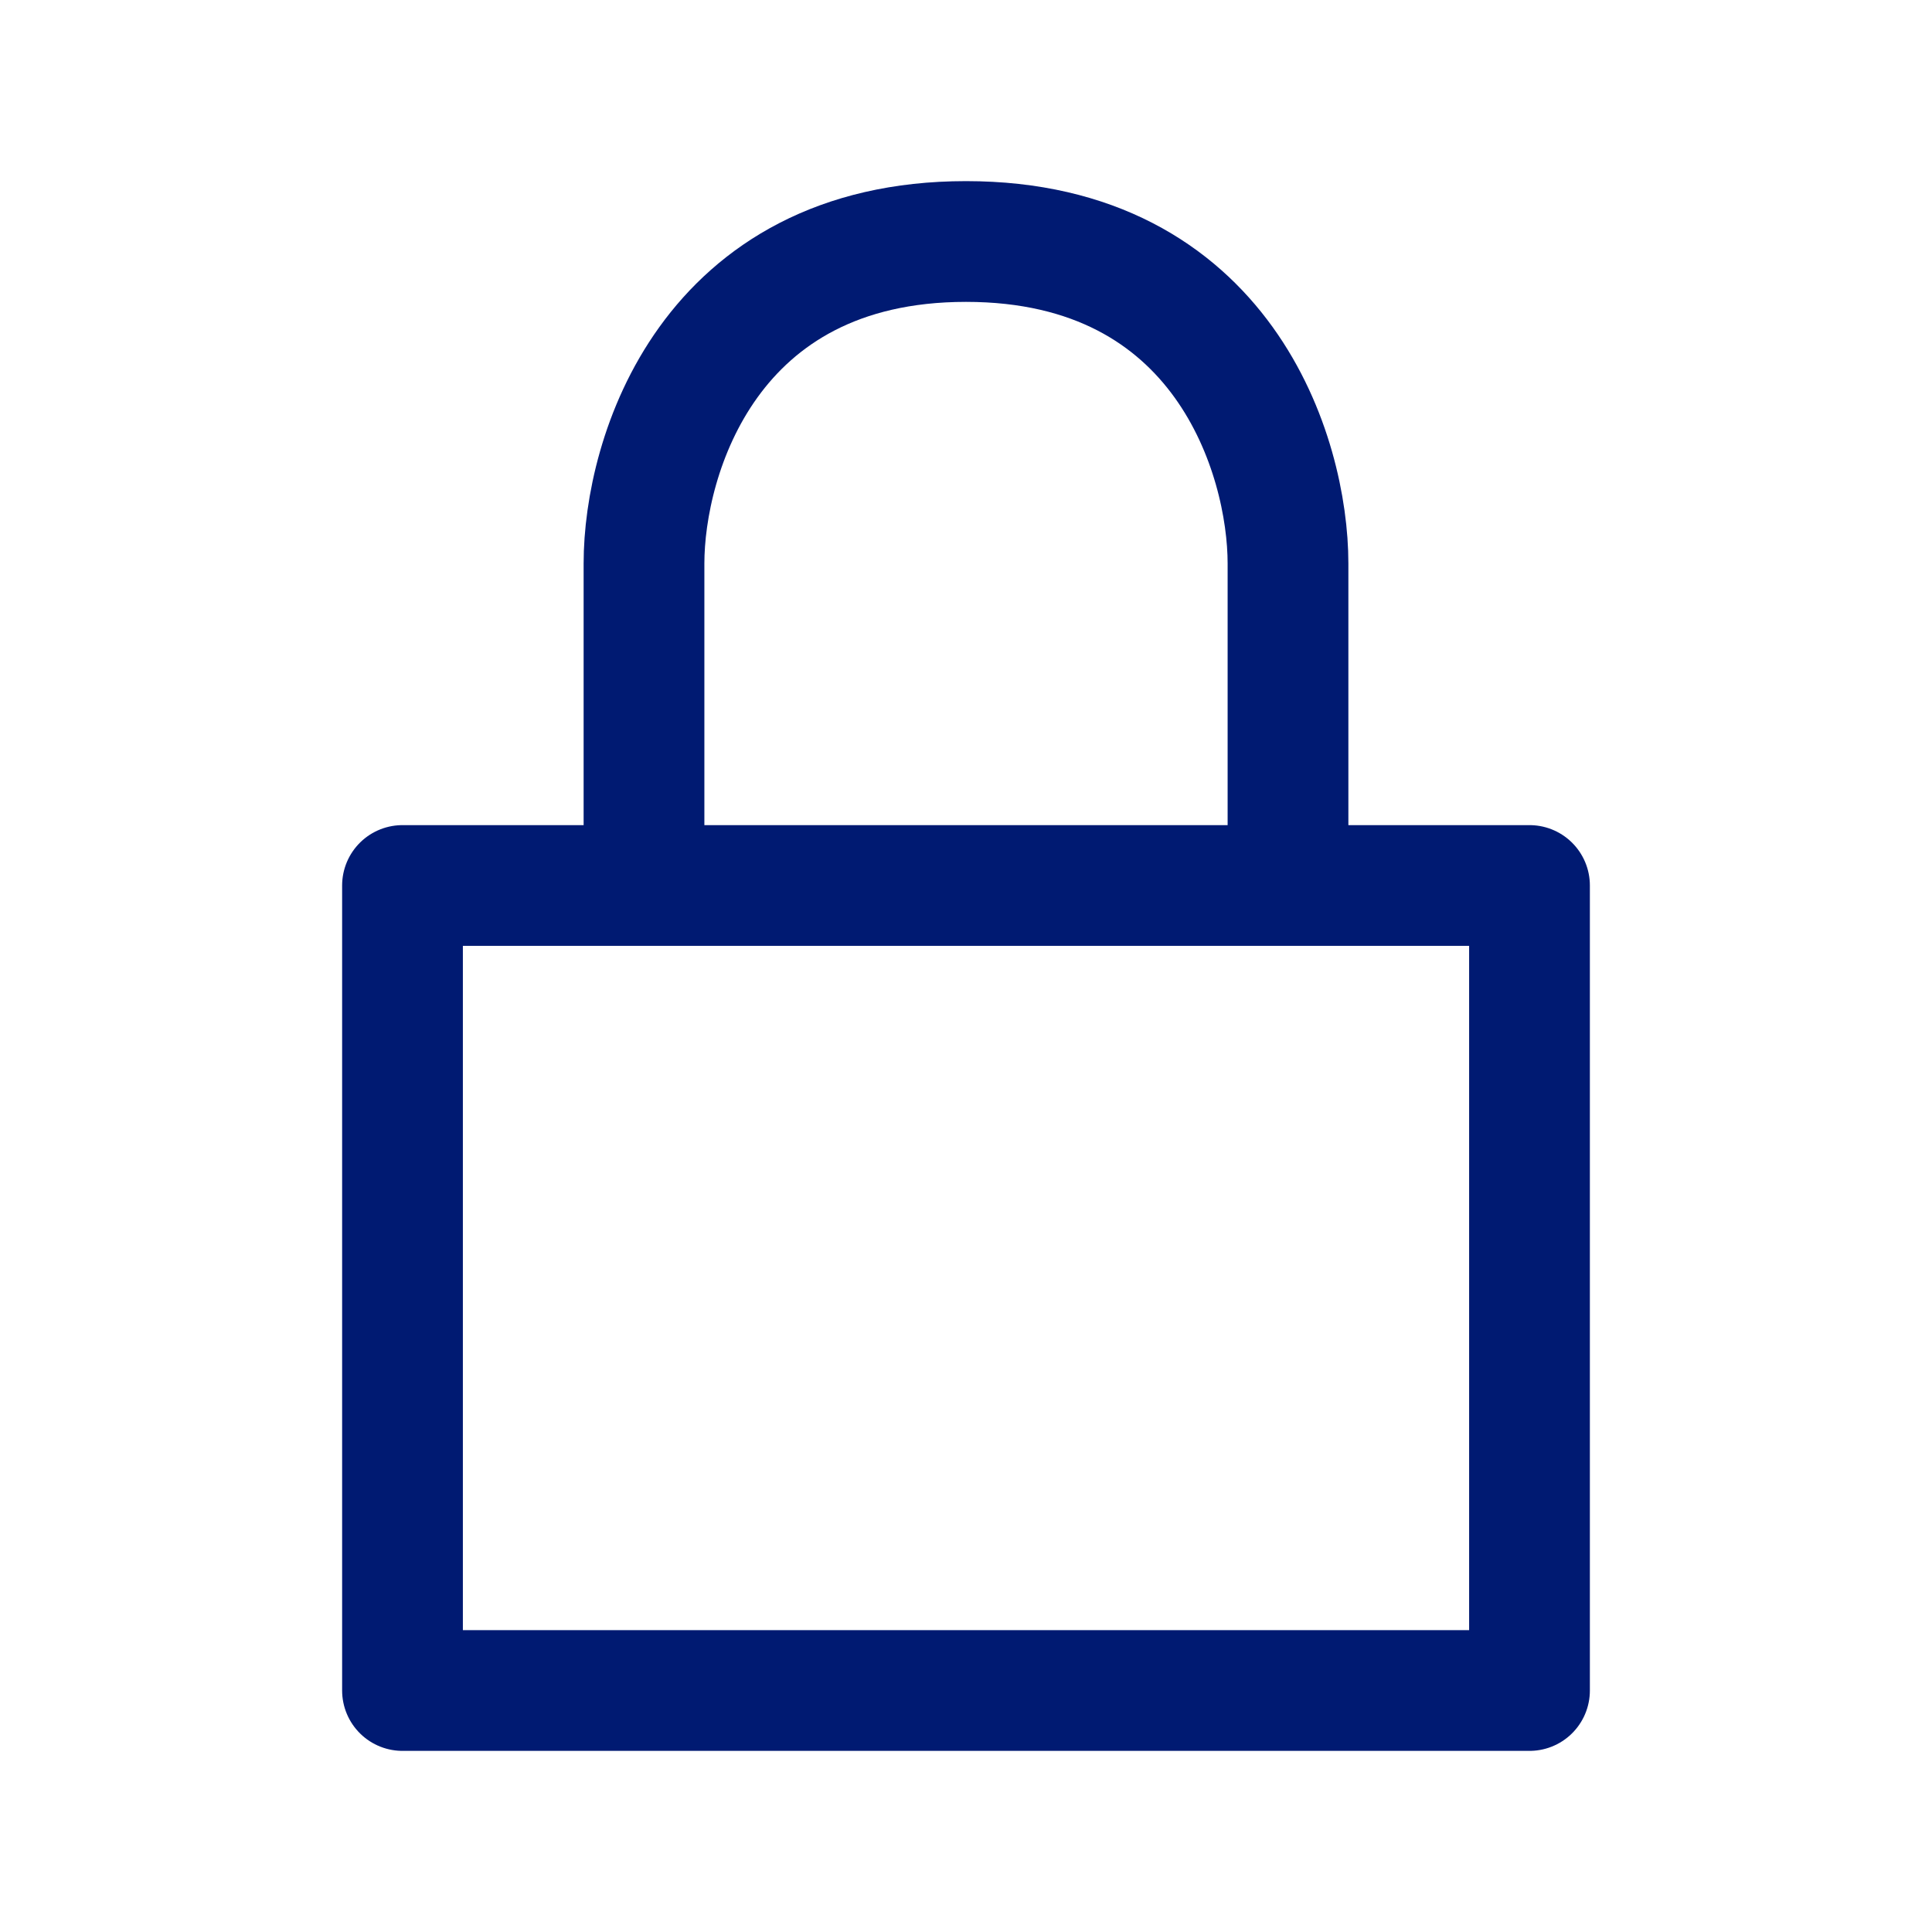 <svg width="24" height="24" viewBox="0 0 24 24" fill="none" xmlns="http://www.w3.org/2000/svg">
<path d="M8 11V7C8 5.667 8.8 3 12 3C15.2 3 16 5.667 16 7V11M8 11H5V21H19V11H16M8 11H16" stroke="#001A72" stroke-width="1.5" stroke-linecap="round" stroke-linejoin="round"/>
</svg>
